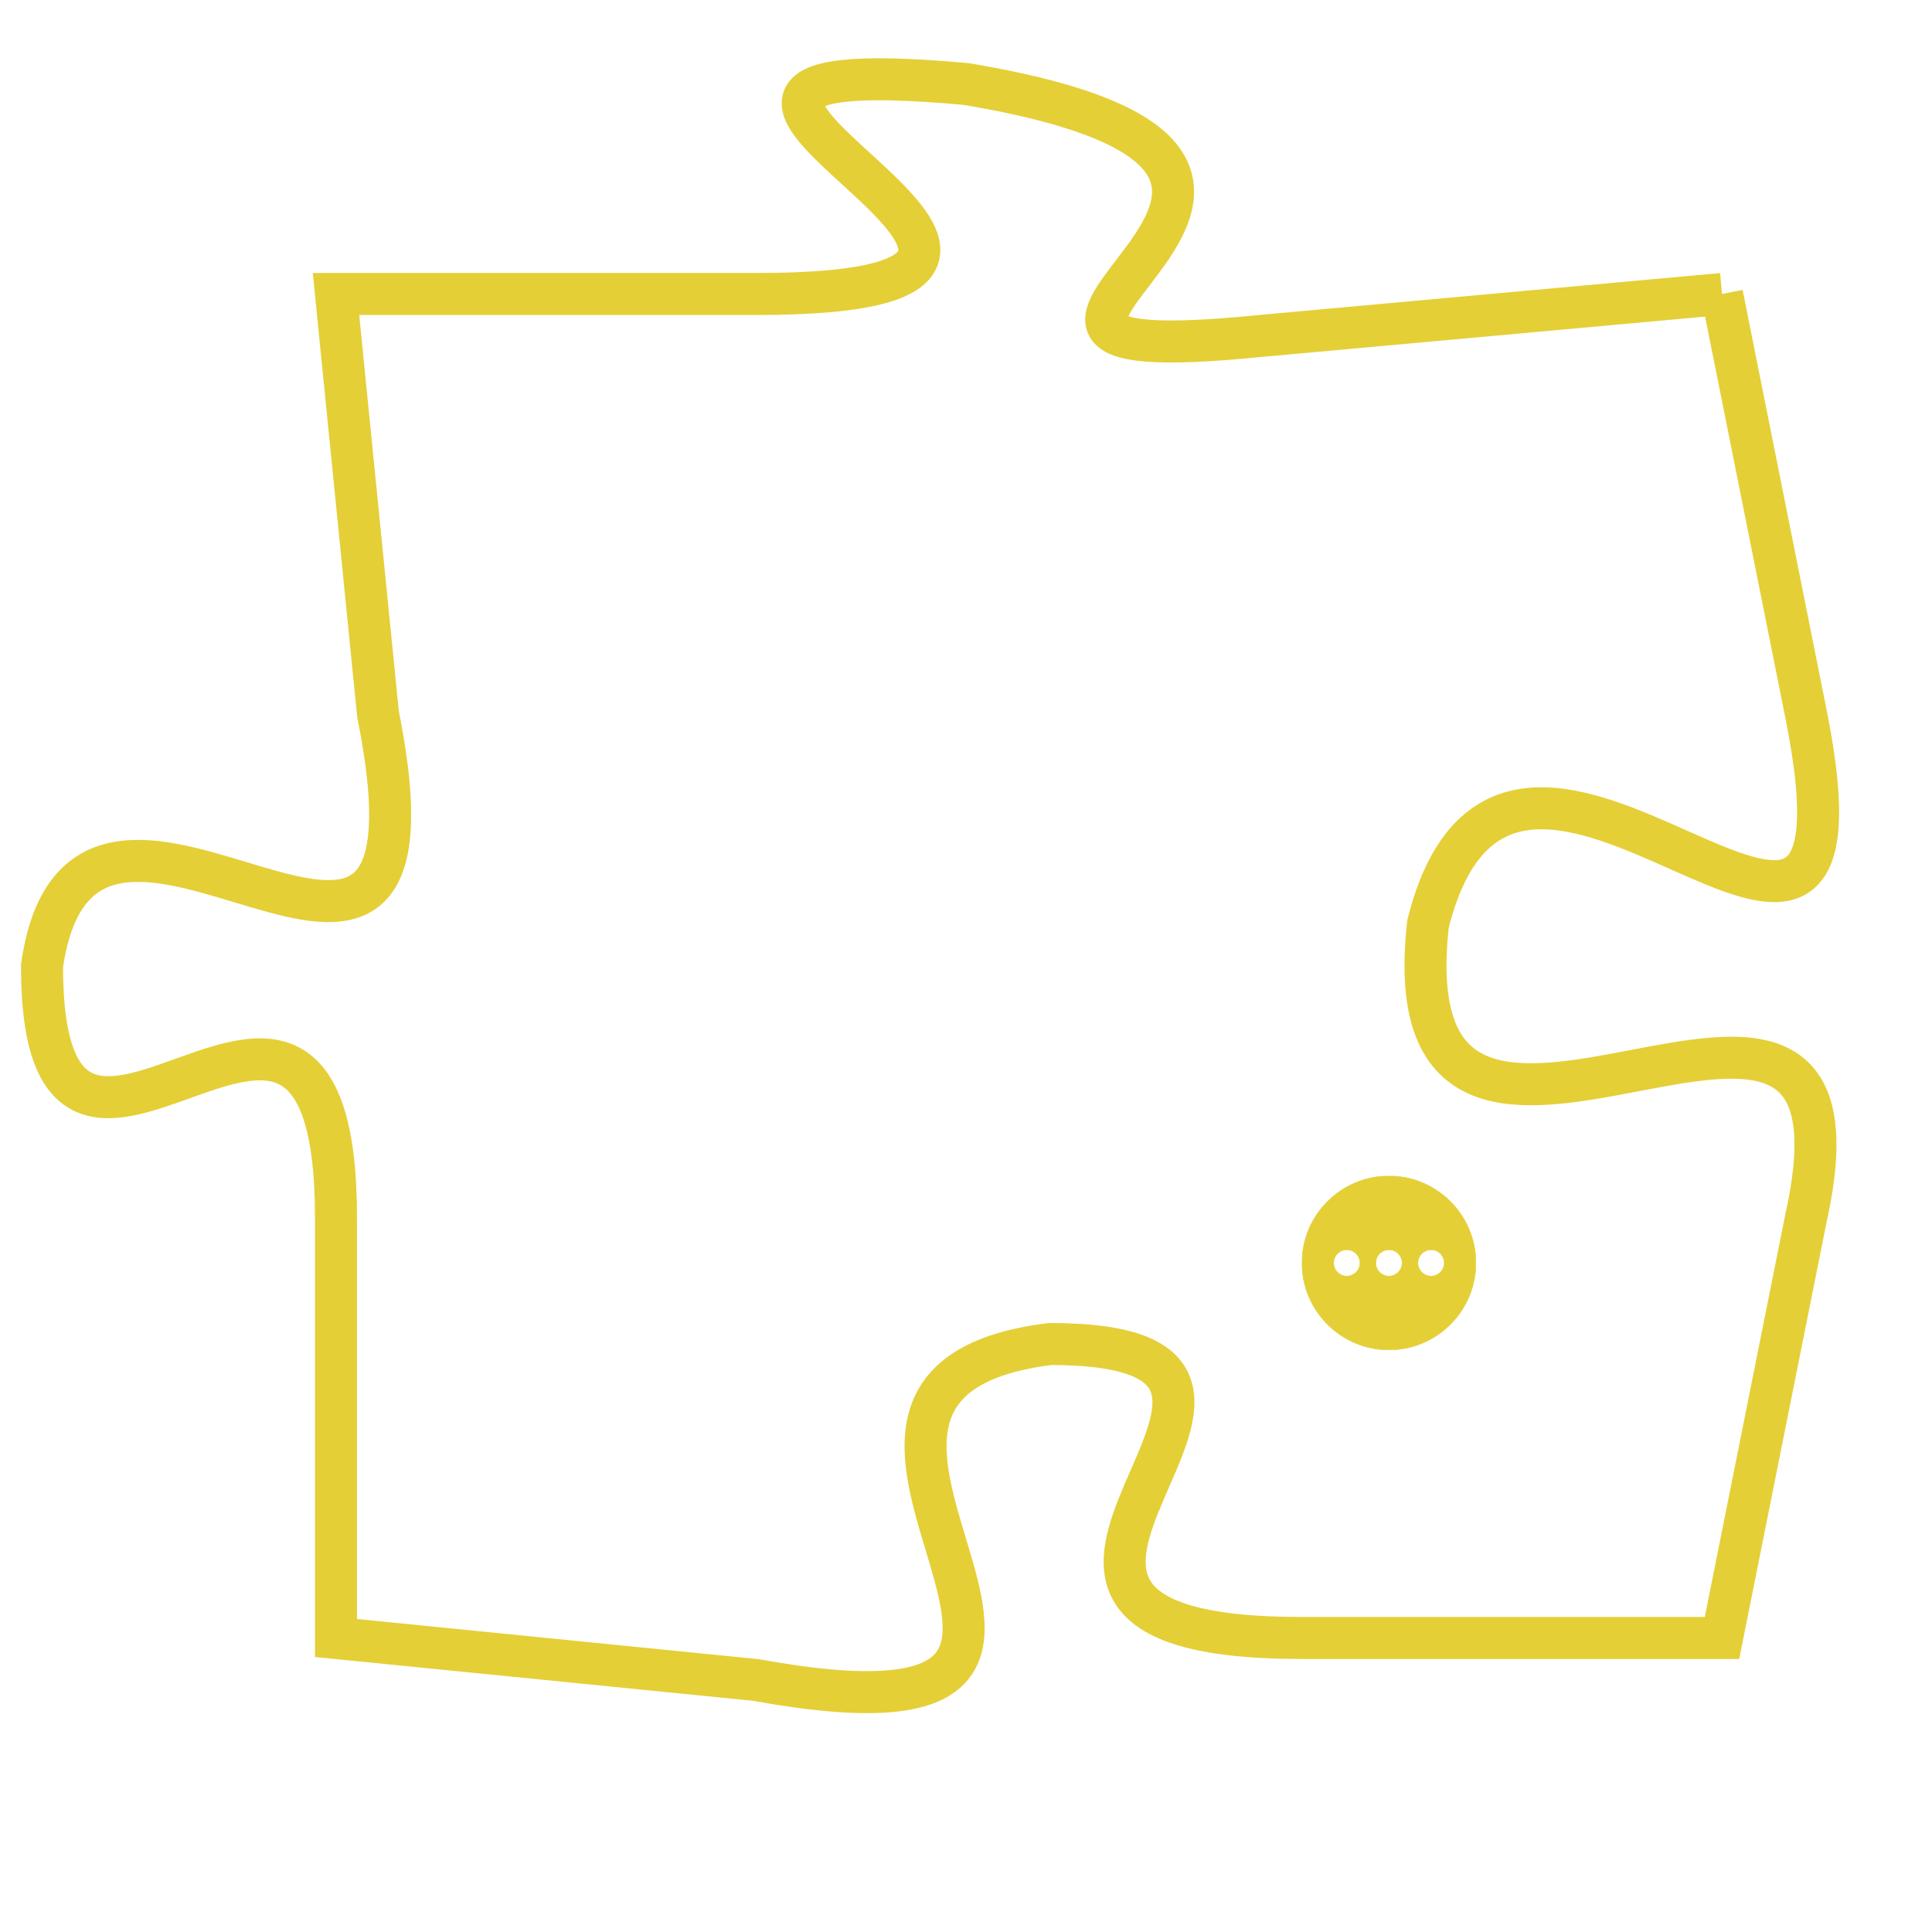 <svg version="1.1" xmlns="http://www.w3.org/2000/svg" xmlns:xlink="http://www.w3.org/1999/xlink" fill="transparent" x="0" y="0" width="350" height="350" preserveAspectRatio="xMinYMin slice"><style type="text/css">.links{fill:transparent;stroke: #E4CF37;}.links:hover{fill:#63D272; opacity:0.4;}</style><defs><g id="allt"><path id="t9082" d="M3729,2208 L3718,2209 C3708,2210 3723,2205 3711,2203 C3700,2202 3717,2208 3706,2208 L3696,2208 3696,2208 L3697,2218 C3699,2228 3690,2217 3689,2224 C3689,2232 3696,2221 3696,2230 L3696,2240 3696,2240 L3706,2241 C3717,2243 3705,2234 3713,2233 C3721,2233 3709,2240 3719,2240 L3729,2240 3729,2240 L3731,2230 C3733,2221 3721,2232 3722,2223 C3724,2215 3733,2228 3731,2218 L3729,2208"/></g><clipPath id="c" clipRule="evenodd" fill="transparent"><use href="#t9082"/></clipPath></defs><svg viewBox="3688 2201 46 43" preserveAspectRatio="xMinYMin meet"><svg width="4380" height="2430"><g><image crossorigin="anonymous" x="0" y="0" href="https://nftpuzzle.license-token.com/assets/completepuzzle.svg" width="100%" height="100%" /><g class="links"><use href="#t9082"/></g></g></svg><svg x="3719" y="2229" height="9%" width="9%" viewBox="0 0 330 330"><g><a xlink:href="https://nftpuzzle.license-token.com/" class="links"><title>See the most innovative NFT based token software licensing project</title><path fill="#E4CF37" id="more" d="M165,0C74.019,0,0,74.019,0,165s74.019,165,165,165s165-74.019,165-165S255.981,0,165,0z M85,190 c-13.785,0-25-11.215-25-25s11.215-25,25-25s25,11.215,25,25S98.785,190,85,190z M165,190c-13.785,0-25-11.215-25-25 s11.215-25,25-25s25,11.215,25,25S178.785,190,165,190z M245,190c-13.785,0-25-11.215-25-25s11.215-25,25-25 c13.785,0,25,11.215,25,25S258.785,190,245,190z"></path></a></g></svg></svg></svg>